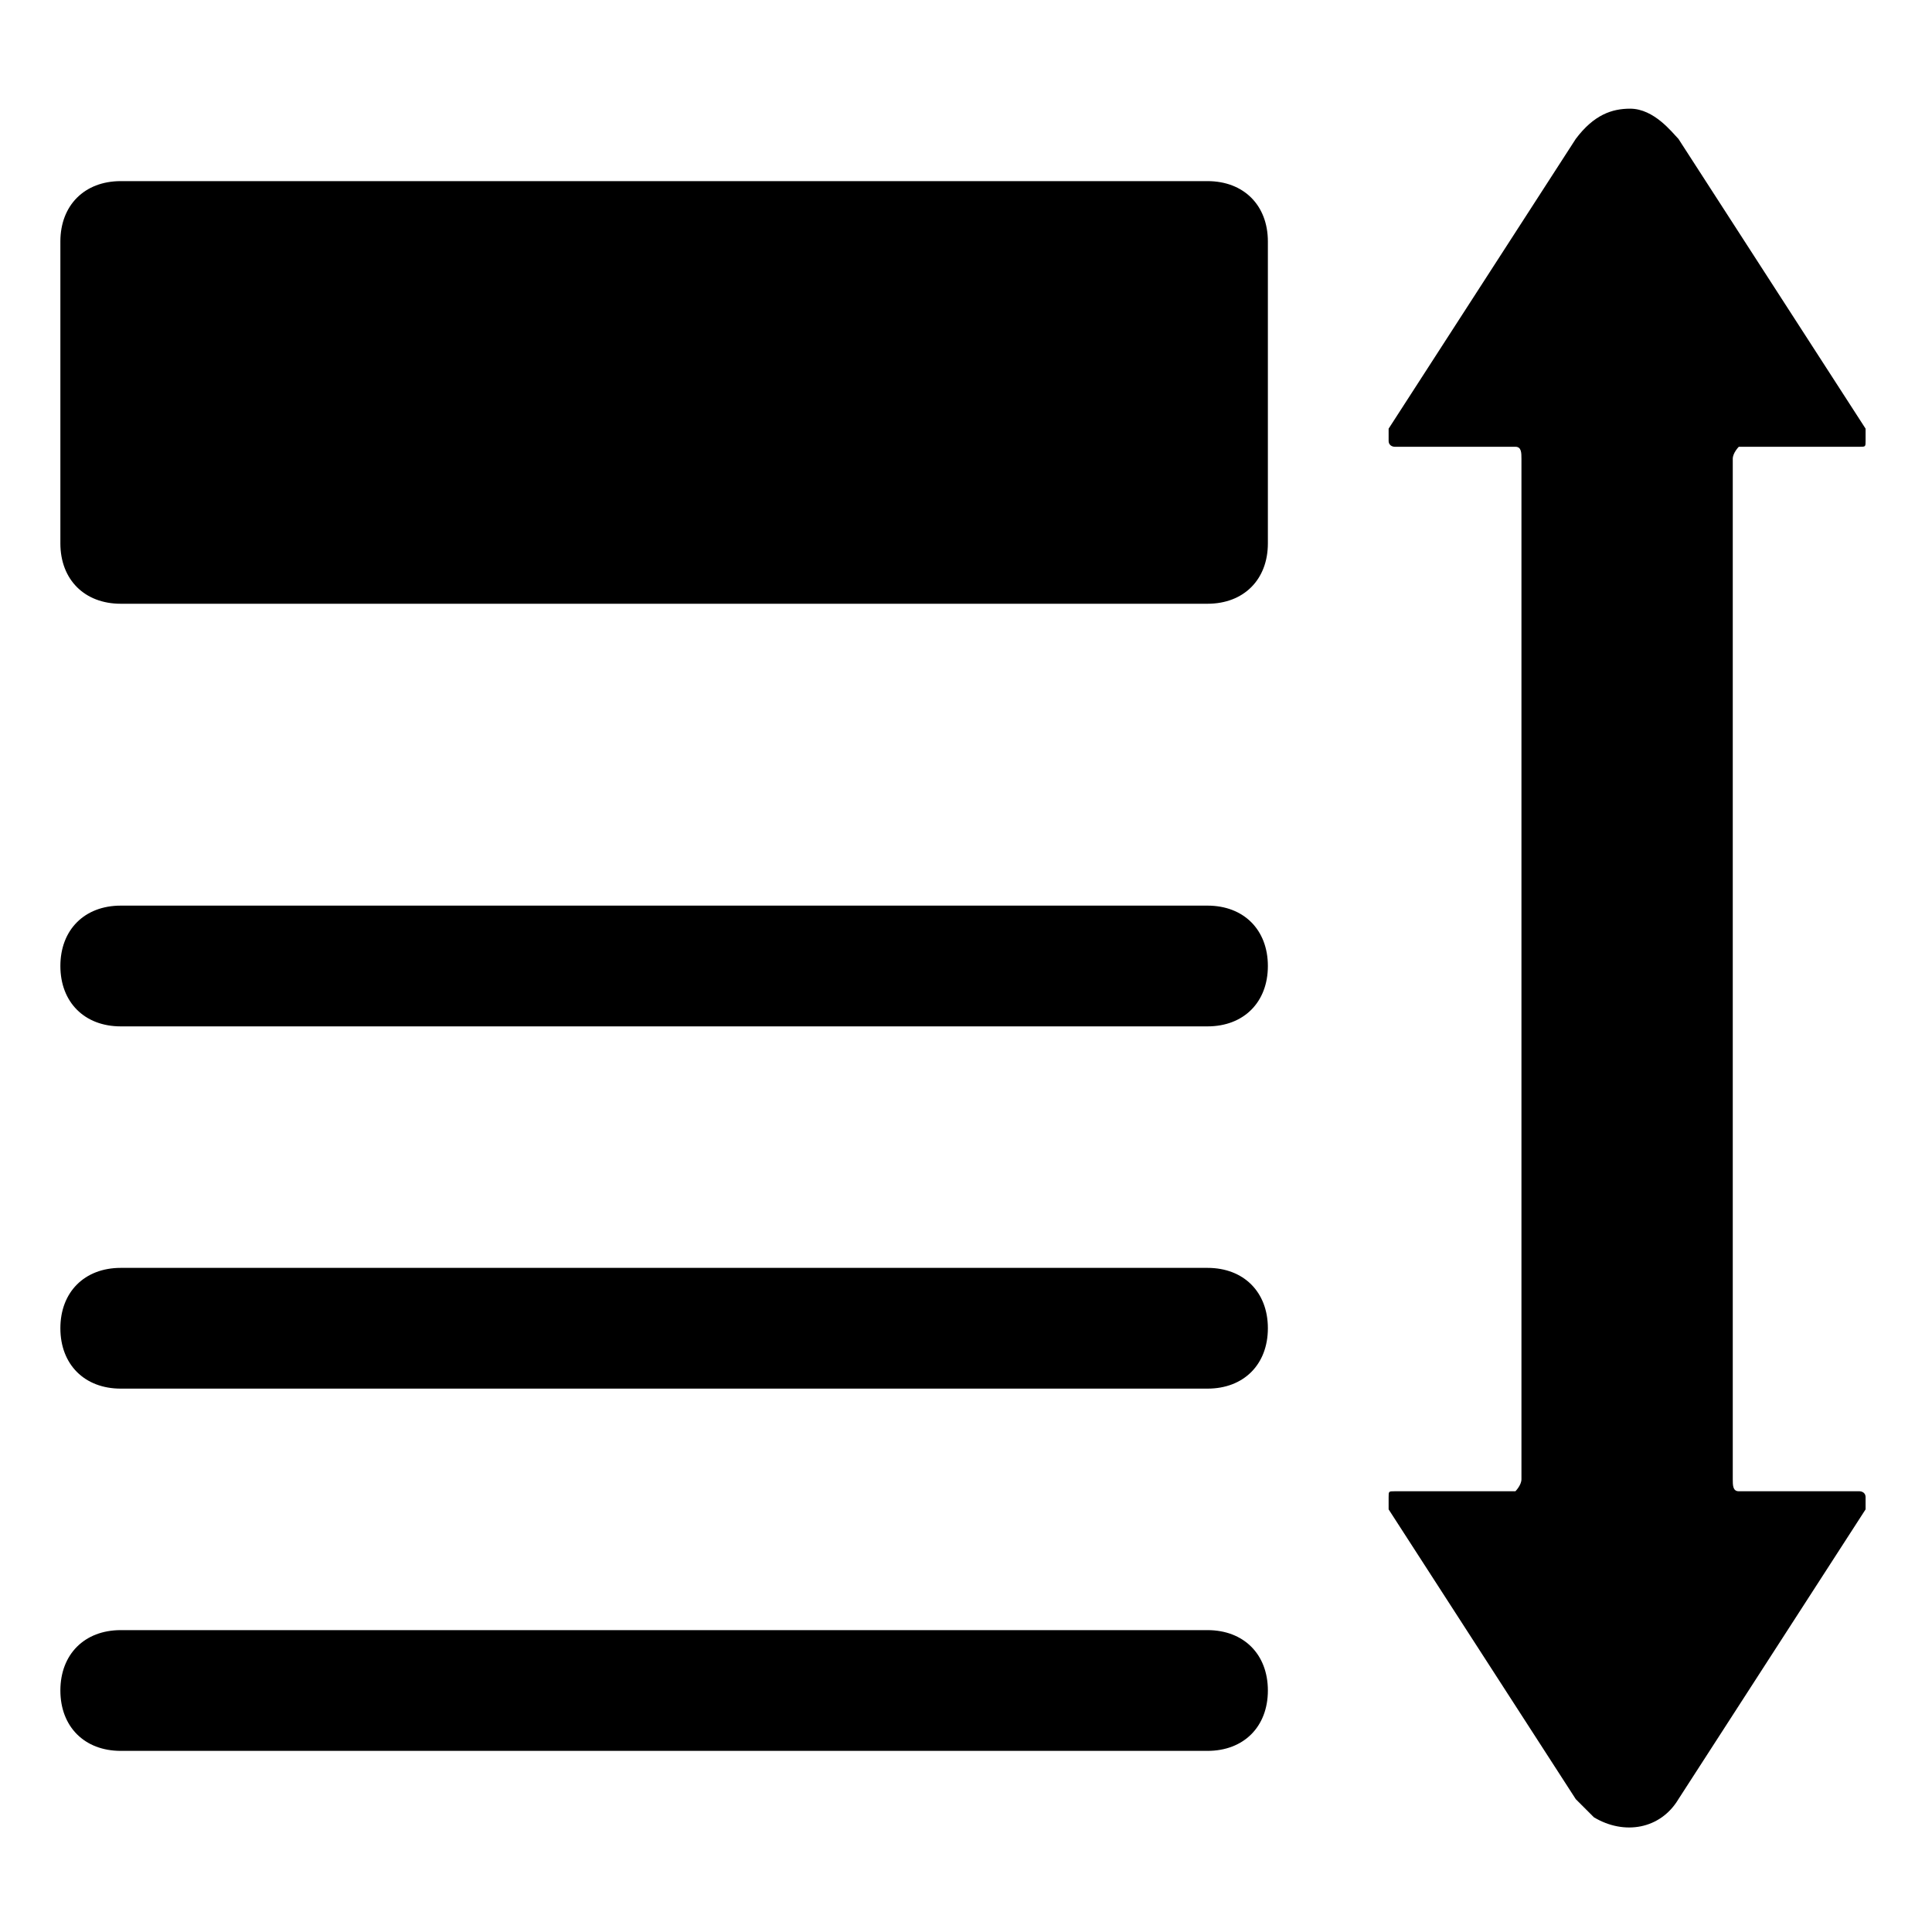 <?xml version="1.0" standalone="no"?><!DOCTYPE svg PUBLIC "-//W3C//DTD SVG 1.1//EN" "http://www.w3.org/Graphics/SVG/1.1/DTD/svg11.dtd"><svg t="1718866629391" class="icon" viewBox="0 0 1024 1024" version="1.1" xmlns="http://www.w3.org/2000/svg" p-id="17516" xmlns:xlink="http://www.w3.org/1999/xlink" width="200" height="200"><path d="M640 96H64c-19.2 0-32 12.8-32 32v160c0 19.2 12.8 32 32 32h576c19.2 0 32-12.8 32-32V128c0-19.2-12.8-32-32-32z m0 576H64c-19.2 0-32 12.8-32 32s12.8 32 32 32h576c19.2 0 32-12.8 32-32s-12.8-32-32-32z m0 192H64c-19.2 0-32 12.8-32 32s12.8 32 32 32h576c19.2 0 32-12.8 32-32s-12.8-32-32-32zM64 480c-19.2 0-32 12.8-32 32s12.8 32 32 32h576c19.2 0 32-12.8 32-32s-12.8-32-32-32H64zM864 57.6c-9.6 0-19.2 3.2-28.8 16L736 227.2v6.4c0 3.2 3.2 3.2 3.2 3.2h64c3.2 0 3.2 3.2 3.2 6.4v540.8c0 3.2-3.2 6.4-3.2 6.4h-64c-3.2 0-3.2 0-3.2 3.2v6.4l99.2 153.6 9.6 9.6c16 9.6 35.2 6.4 44.8-9.6l99.2-153.6v-6.4c0-3.2-3.2-3.2-3.2-3.2h-64c-3.2 0-3.2-3.2-3.2-6.4V243.2c0-3.2 3.2-6.4 3.2-6.4h64c3.2 0 3.2 0 3.2-3.2v-6.4l-99.2-153.6c-3.2-3.2-12.8-16-25.6-16z"  p-id="17517"></path></svg>